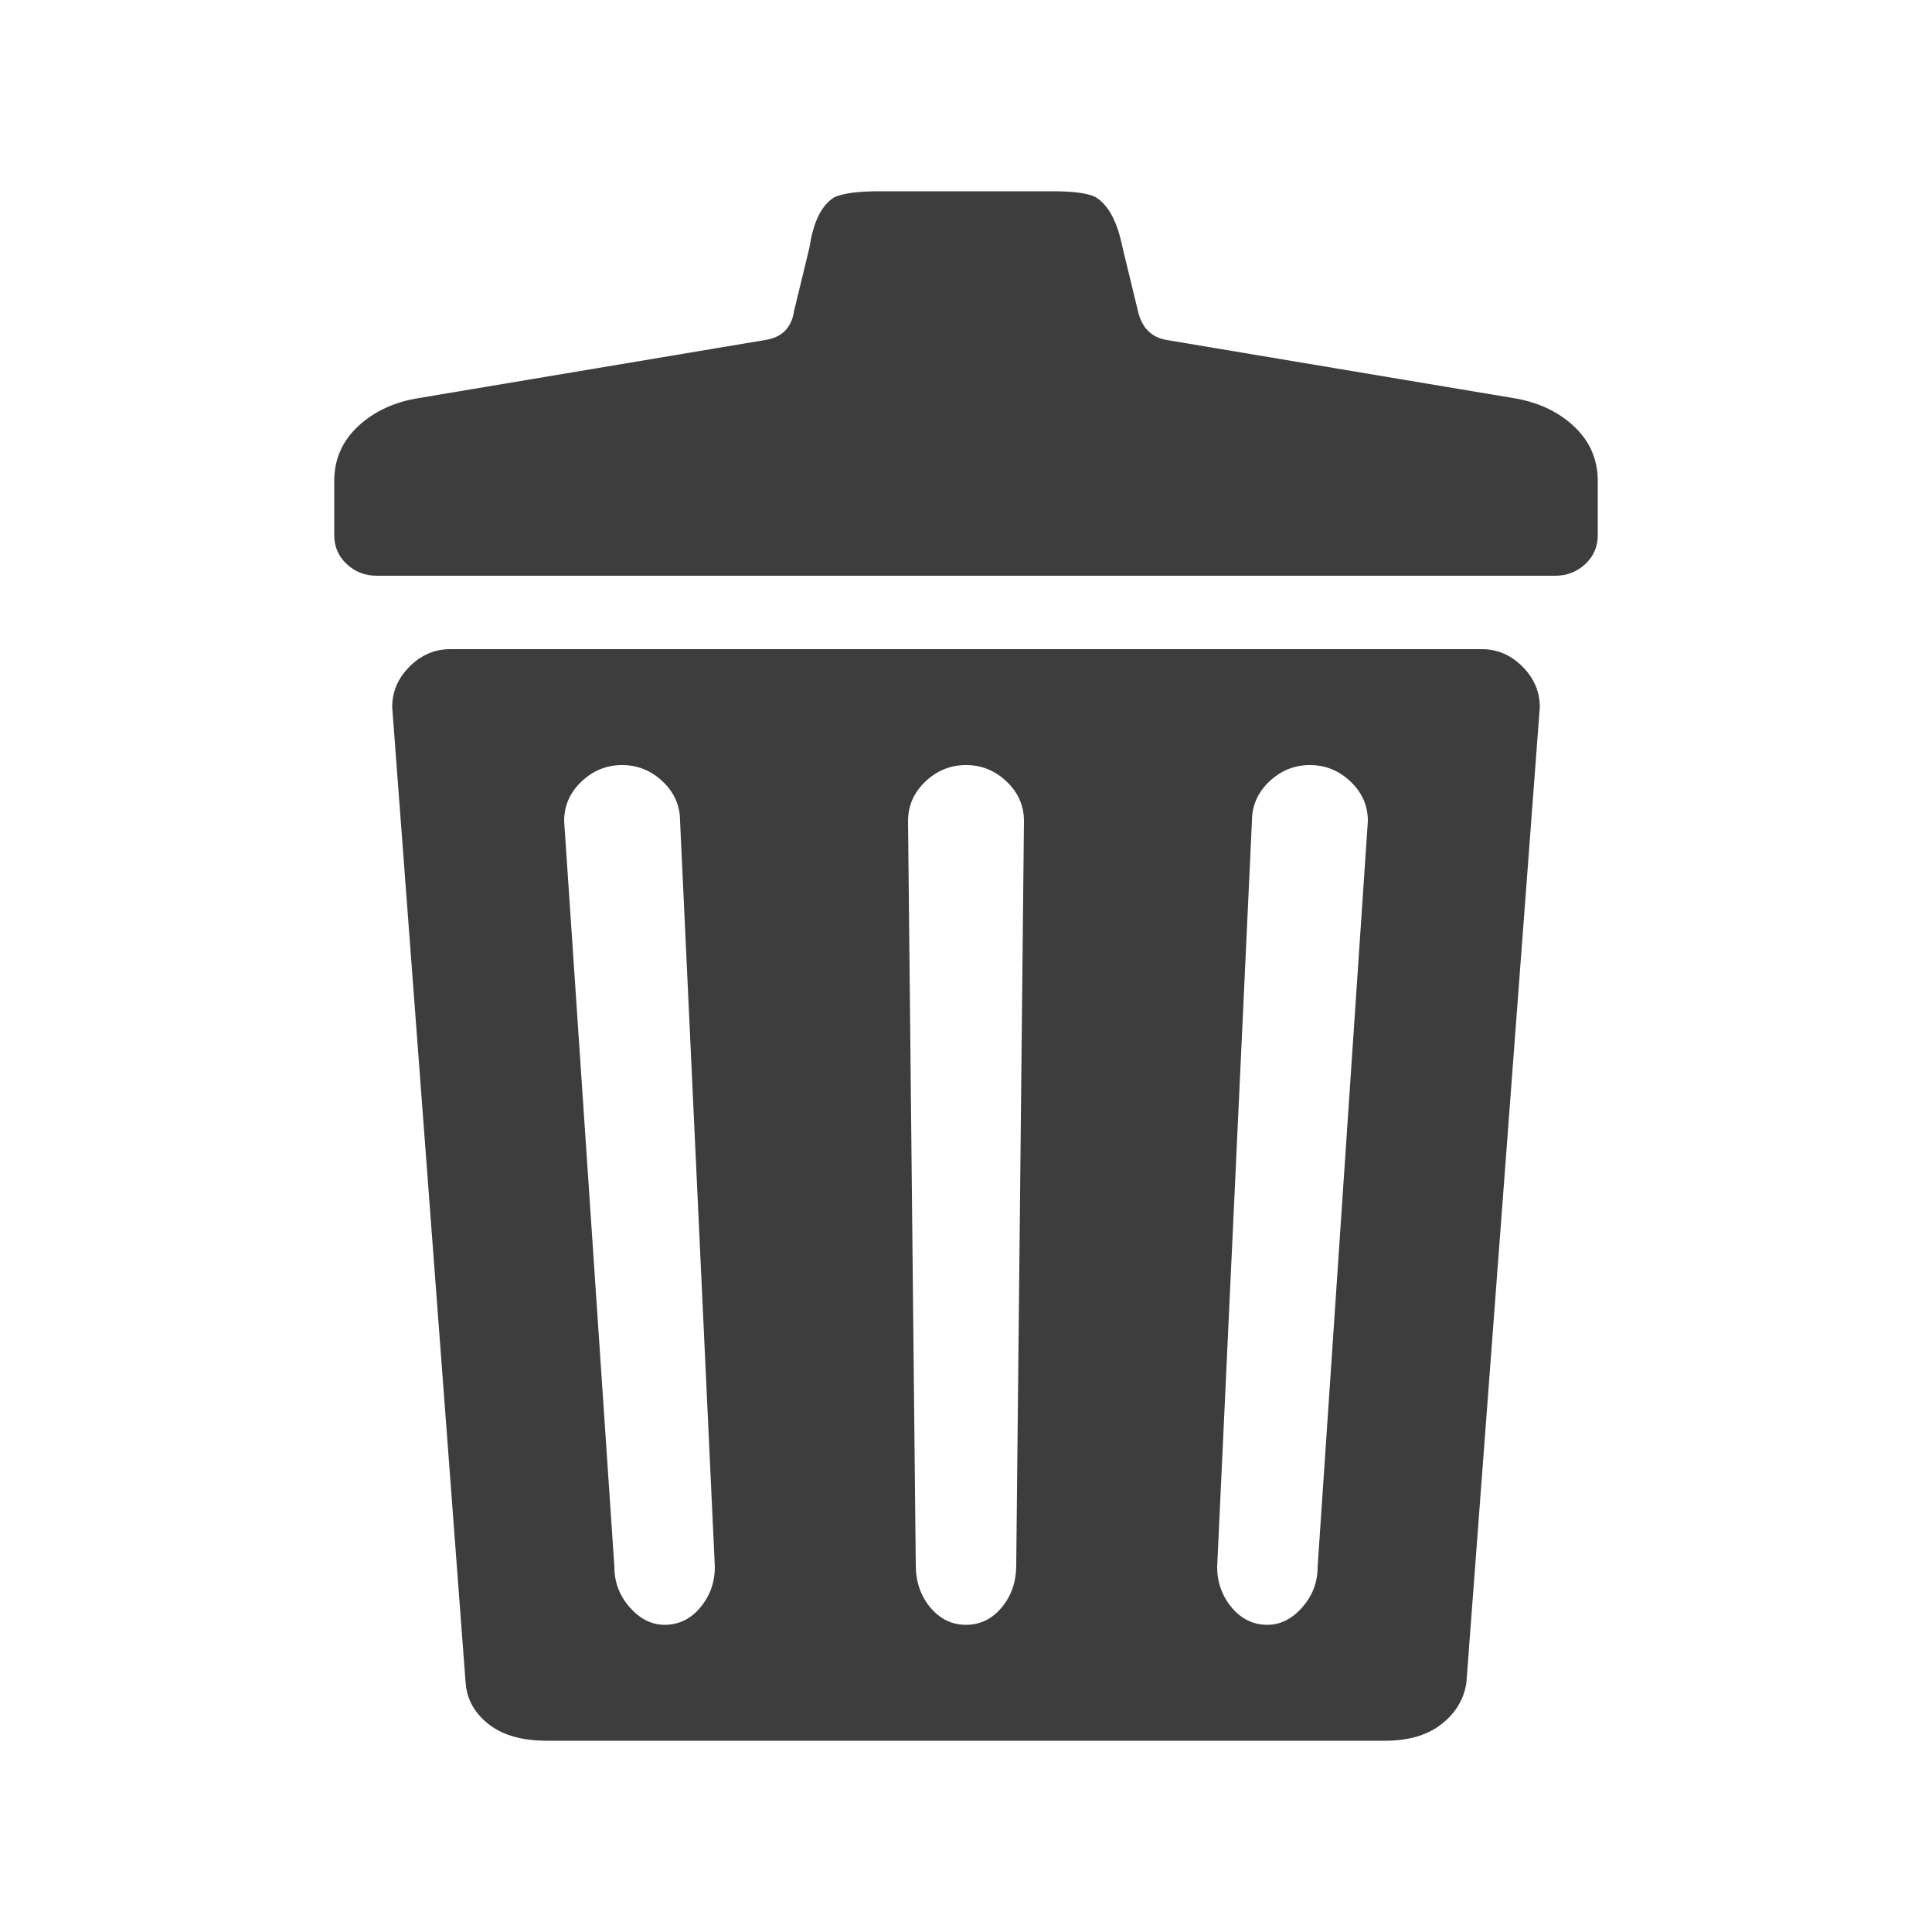 <svg width="16" height="16" fill="none" viewBox="0 0 16 16" xmlns="http://www.w3.org/2000/svg">
  <path d="M12.272 5.376H3.728C3.6 5.376 3.488 5.424 3.392 5.52C3.296 5.616 3.248 5.728 3.248 5.856L3.856 13.936C3.867 14.075 3.931 14.189 4.048 14.28C4.165 14.371 4.325 14.416 4.528 14.416H11.472C11.664 14.416 11.819 14.371 11.936 14.28C12.053 14.189 12.123 14.075 12.144 13.936L12.752 5.856C12.752 5.728 12.704 5.616 12.608 5.52C12.512 5.424 12.4 5.376 12.272 5.376ZM5.504 13.456C5.397 13.456 5.301 13.408 5.216 13.312C5.131 13.216 5.088 13.104 5.088 12.976L4.672 6.8C4.672 6.672 4.72 6.563 4.816 6.472C4.912 6.381 5.024 6.336 5.152 6.336C5.28 6.336 5.392 6.381 5.488 6.472C5.584 6.563 5.632 6.672 5.632 6.8L5.92 12.976C5.92 13.104 5.88 13.216 5.8 13.312C5.72 13.408 5.621 13.456 5.504 13.456ZM8.416 12.96C8.416 13.099 8.376 13.216 8.296 13.312C8.216 13.408 8.117 13.456 8 13.456C7.883 13.456 7.784 13.408 7.704 13.312C7.624 13.216 7.584 13.099 7.584 12.96L7.52 6.8C7.52 6.672 7.568 6.563 7.664 6.472C7.76 6.381 7.872 6.336 8 6.336C8.128 6.336 8.24 6.381 8.336 6.472C8.432 6.563 8.48 6.672 8.48 6.8L8.416 12.96ZM10.912 12.976C10.912 13.104 10.869 13.216 10.784 13.312C10.699 13.408 10.603 13.456 10.496 13.456C10.379 13.456 10.28 13.408 10.2 13.312C10.12 13.216 10.08 13.104 10.08 12.976L10.368 6.8C10.368 6.672 10.416 6.563 10.512 6.472C10.608 6.381 10.72 6.336 10.848 6.336C10.976 6.336 11.088 6.381 11.184 6.472C11.28 6.563 11.328 6.672 11.328 6.8L10.912 12.976ZM12.528 3.296L9.664 2.816C9.536 2.795 9.456 2.715 9.424 2.576L9.296 2.048C9.253 1.835 9.179 1.696 9.072 1.632C9.008 1.6 8.891 1.584 8.72 1.584H7.28C7.109 1.584 6.987 1.6 6.912 1.632C6.805 1.696 6.736 1.835 6.704 2.048L6.576 2.576C6.555 2.715 6.475 2.795 6.336 2.816L3.472 3.296C3.269 3.328 3.101 3.405 2.968 3.528C2.835 3.651 2.768 3.803 2.768 3.984V4.432C2.768 4.528 2.803 4.608 2.872 4.672C2.941 4.736 3.024 4.768 3.12 4.768H12.88C12.976 4.768 13.059 4.736 13.128 4.672C13.197 4.608 13.232 4.528 13.232 4.432V3.984C13.232 3.803 13.165 3.651 13.032 3.528C12.899 3.405 12.731 3.328 12.528 3.296Z" fill="#3D3D3D" />
</svg>